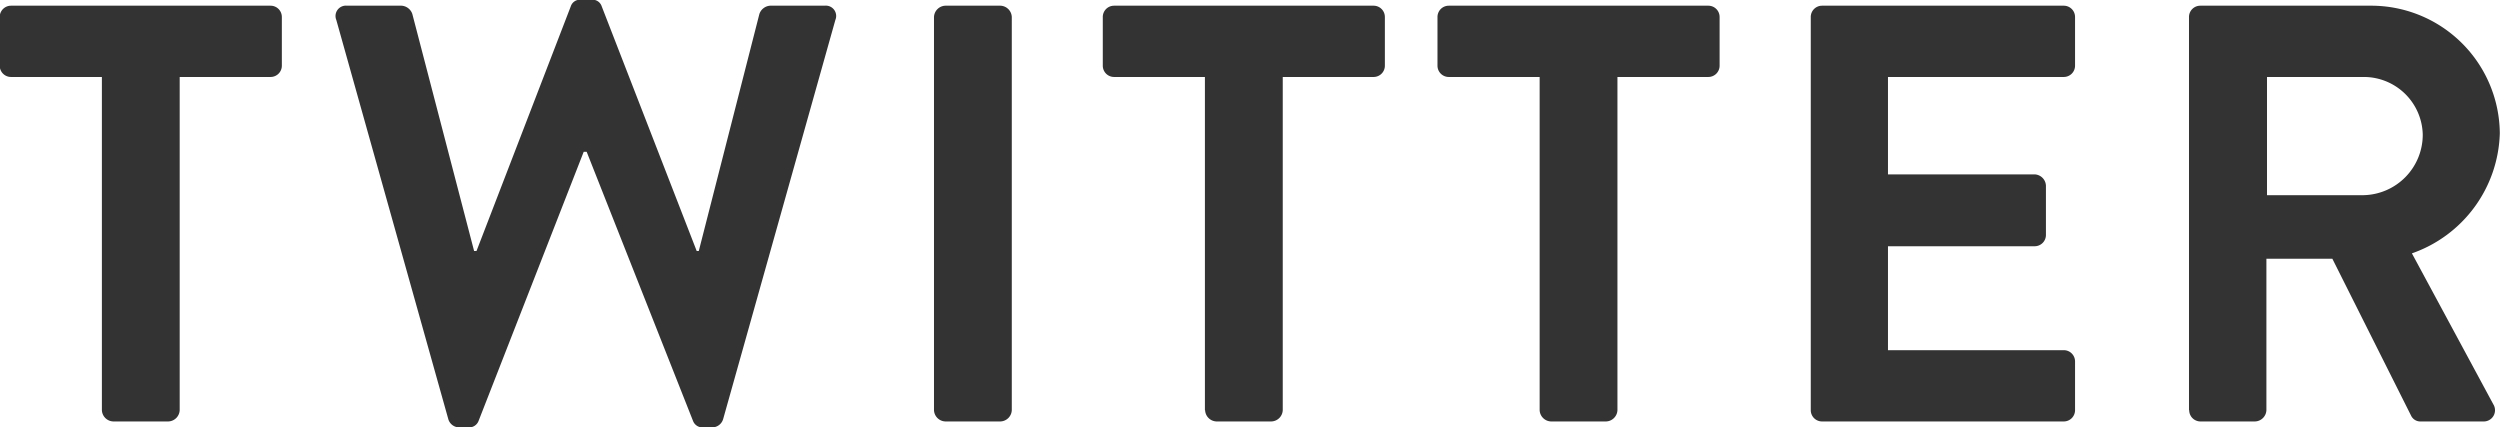 <svg xmlns="http://www.w3.org/2000/svg" width="63.625" height="10.875" viewBox="0 0 63.625 10.875">
  <defs>
    <style>
      .cls-1 {
        fill: #333;
        fill-rule: evenodd;
      }
    </style>
  </defs>
  <path id="TWITTER" class="cls-1" d="M328.562,607.814a0.3,0.3,0,0,0,.287.287h1.406a0.3,0.3,0,0,0,.287-0.287v-8.48h2.313a0.287,0.287,0,0,0,.287-0.287v-1.239a0.287,0.287,0,0,0-.287-0.288h-6.606a0.287,0.287,0,0,0-.287.288v1.239a0.287,0.287,0,0,0,.287.287h2.313v8.48Zm8.816,0.227a0.291,0.291,0,0,0,.272.211h0.242a0.256,0.256,0,0,0,.257-0.166l2.675-6.847H340.9l2.706,6.847a0.256,0.256,0,0,0,.257.166H344.1a0.293,0.293,0,0,0,.273-0.211l2.856-10.158a0.263,0.263,0,0,0-.272-0.363h-1.39a0.31,0.31,0,0,0-.272.212l-1.542,6.031H343.7l-2.418-6.228a0.244,0.244,0,0,0-.257-0.166h-0.272a0.244,0.244,0,0,0-.257.166l-2.4,6.228h-0.061l-1.572-6.031a0.31,0.31,0,0,0-.272-0.212h-1.39a0.264,0.264,0,0,0-.273.363Zm12.361-.227a0.3,0.3,0,0,0,.287.287h1.406a0.3,0.3,0,0,0,.287-0.287V597.808a0.3,0.3,0,0,0-.287-0.288h-1.406a0.3,0.3,0,0,0-.287.288v10.006Zm6.9,0a0.3,0.3,0,0,0,.288.287h1.4a0.3,0.3,0,0,0,.288-0.287v-8.48h2.312a0.287,0.287,0,0,0,.287-0.287v-1.239a0.287,0.287,0,0,0-.287-0.288h-6.605a0.287,0.287,0,0,0-.287.288v1.239a0.287,0.287,0,0,0,.287.287h2.312v8.48Zm8.514,0a0.3,0.3,0,0,0,.287.287h1.406a0.3,0.3,0,0,0,.287-0.287v-8.48h2.313a0.287,0.287,0,0,0,.287-0.287v-1.239a0.287,0.287,0,0,0-.287-0.288H362.84a0.287,0.287,0,0,0-.287.288v1.239a0.287,0.287,0,0,0,.287.287h2.313v8.48Zm6.9,0a0.287,0.287,0,0,0,.287.287h6.152a0.287,0.287,0,0,0,.287-0.287v-1.24a0.287,0.287,0,0,0-.287-0.287h-4.474v-2.645h3.733a0.287,0.287,0,0,0,.287-0.287V602.1a0.3,0.3,0,0,0-.287-0.287h-3.733v-2.479h4.474a0.287,0.287,0,0,0,.287-0.287v-1.239a0.287,0.287,0,0,0-.287-0.288h-6.152a0.287,0.287,0,0,0-.287.288v10.006Zm9.631,0a0.287,0.287,0,0,0,.287.287h1.391a0.3,0.3,0,0,0,.287-0.287v-3.855h1.678l2.01,4.006a0.26,0.26,0,0,0,.242.136h1.587a0.286,0.286,0,0,0,.257-0.438l-2.071-3.84a3.335,3.335,0,0,0,2.237-3.053,3.274,3.274,0,0,0-3.3-3.25h-4.323a0.287,0.287,0,0,0-.287.288v10.006Zm1.98-5.472v-3.008h2.464a1.5,1.5,0,0,1,1.5,1.466,1.539,1.539,0,0,1-1.5,1.542h-2.464Z" transform="translate(-325.969 -597.375)"/>
</svg>
